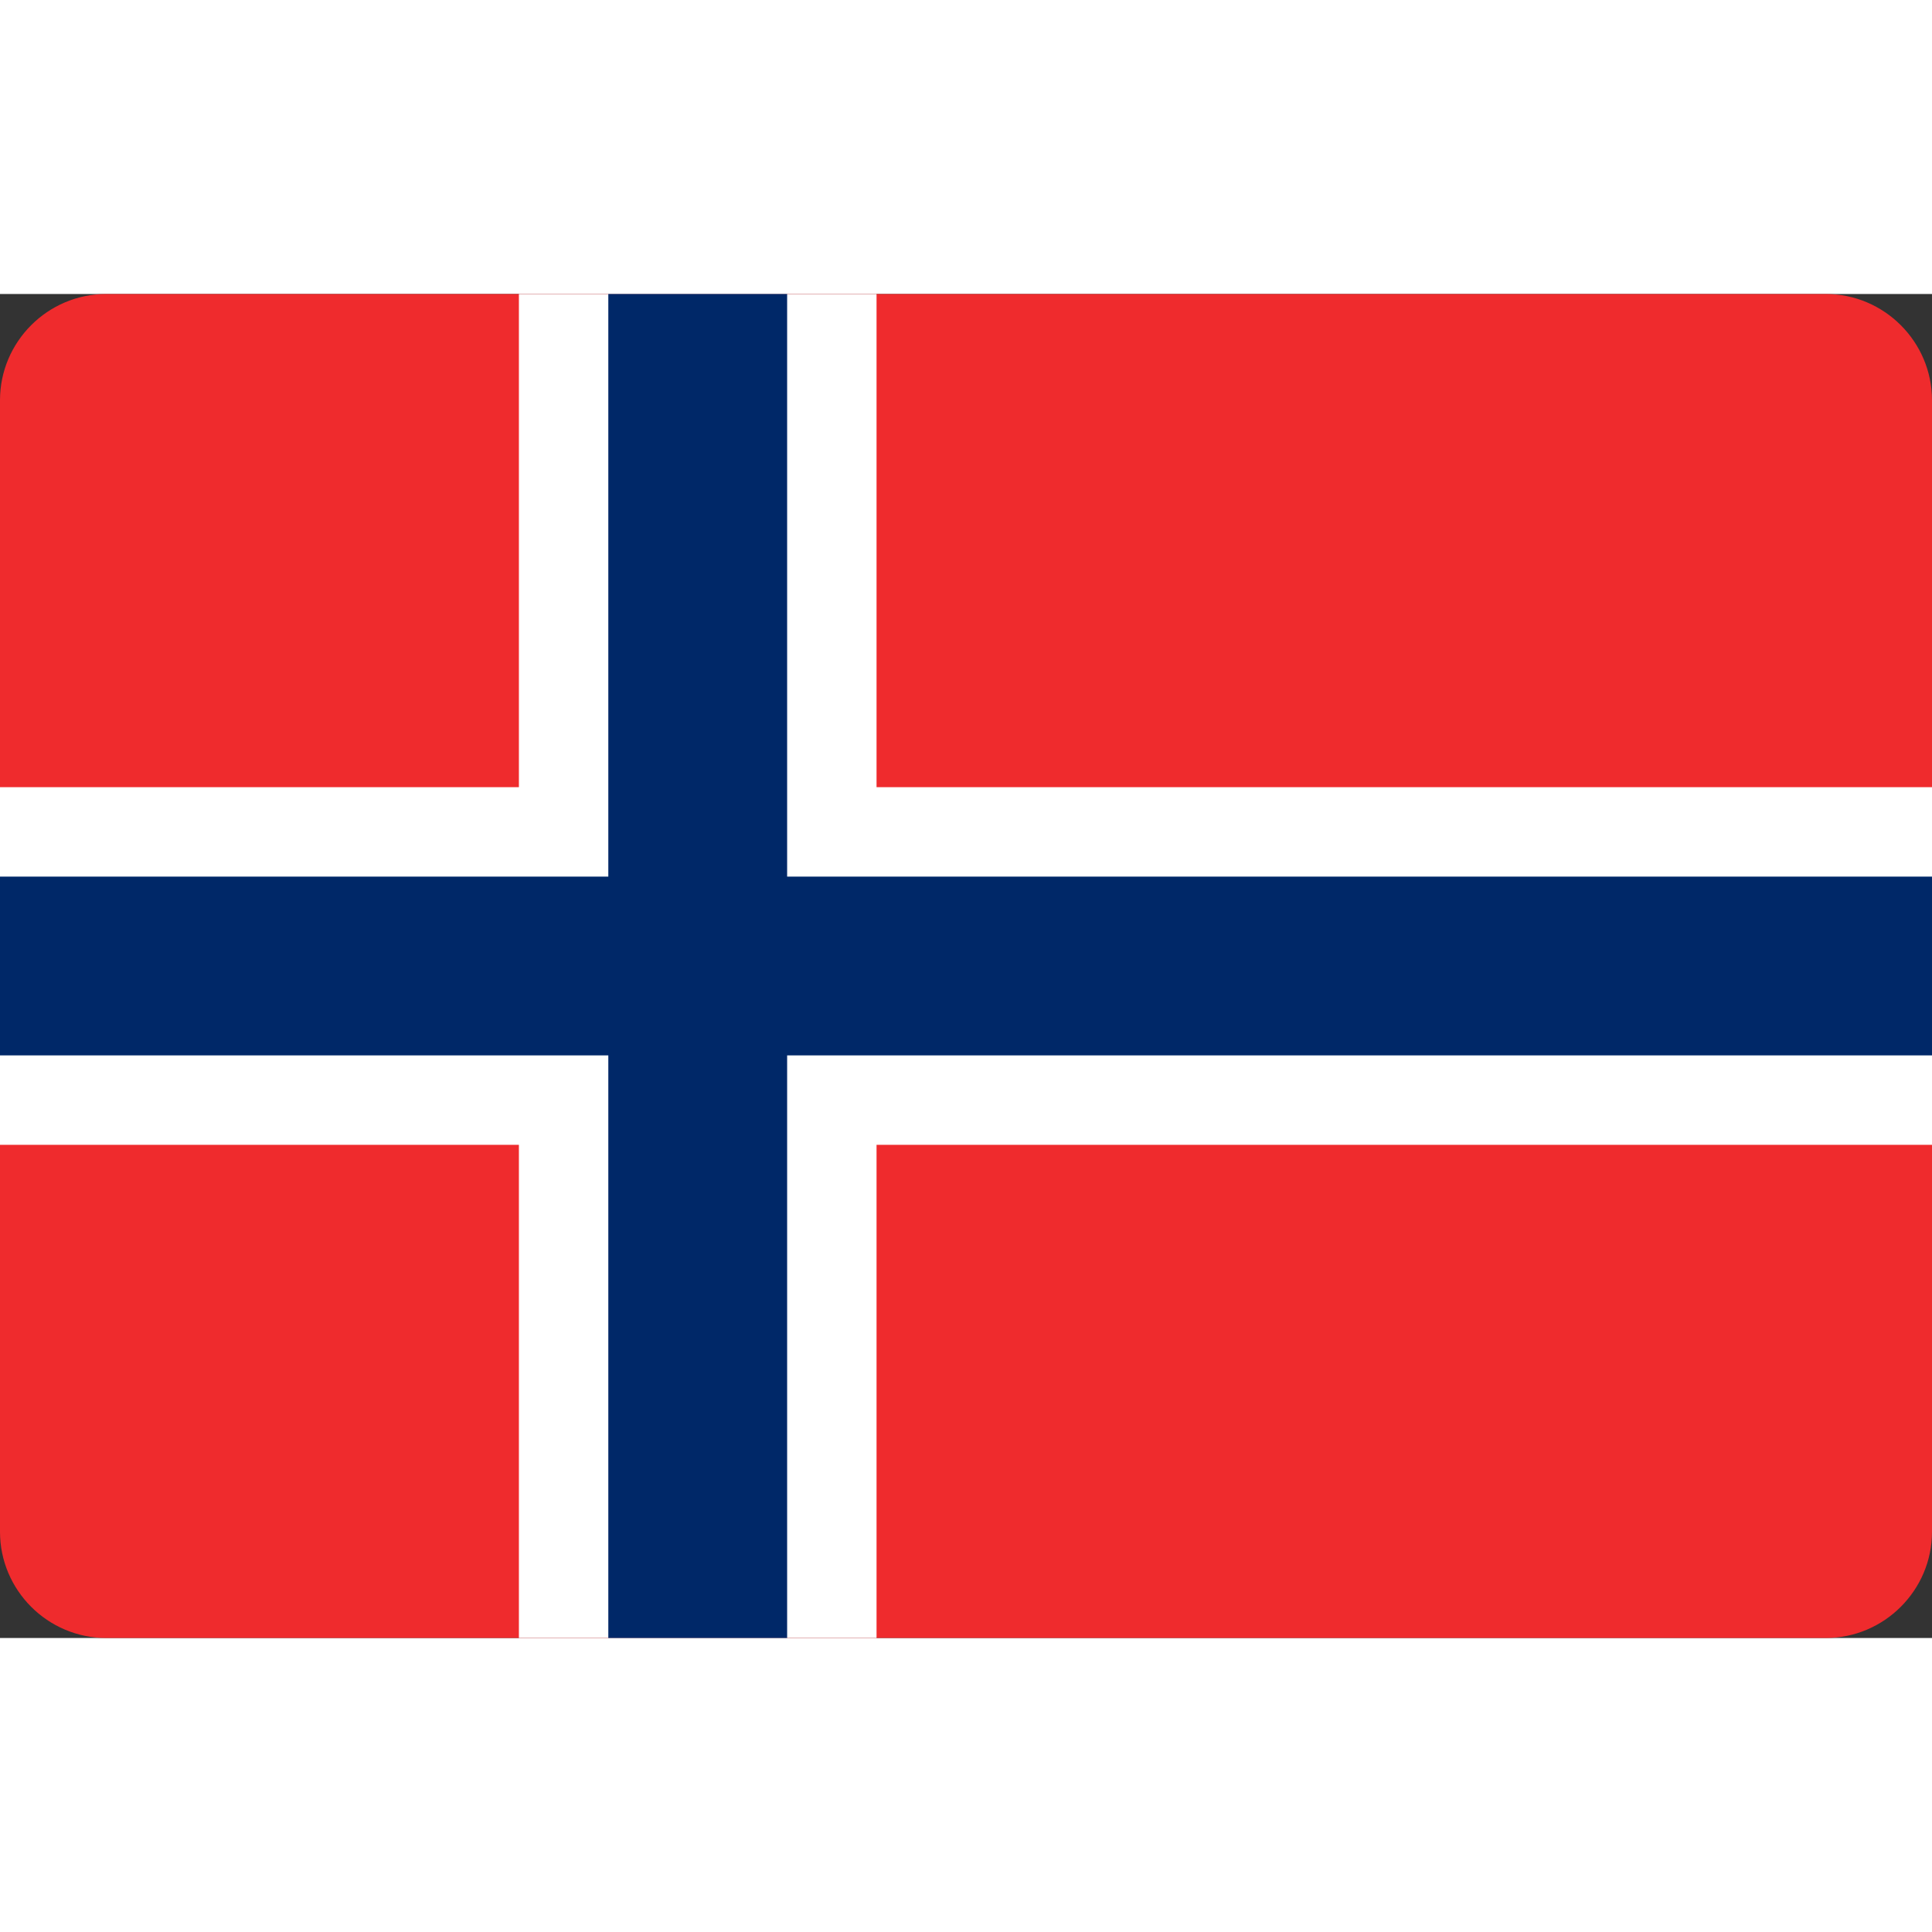 <svg width="40" height="40" xmlns="http://www.w3.org/2000/svg" shape-rendering="geometricPrecision" text-rendering="geometricPrecision" image-rendering="optimizeQuality" fill-rule="evenodd" clip-rule="evenodd" viewBox="0 0 203.55 141.6"><rect x="0" y="0" width="203.55" height="141.6" fill="#333333" stroke="none"/><g fill-rule="nonzero"><path fill="#EF2B2D" d="M11.19 0h181.17c6.15 0 11.19 5.03 11.19 11.19v119.22c0 6.16-5.04 11.19-11.19 11.19H11.19C5.03 141.6 0 136.57 0 130.41V11.19C0 5.03 5.03 0 11.19 0z"/><path fill="#fff" d="M92.35 0v141.6H54.67V0z"/><path fill="#fff" d="M0 51.96h203.55v37.68H0z"/><path fill="#002868" d="M82.93 0v141.6H64.09V0z"/><path fill="#002868" d="M0 61.38h203.55v18.84H0z"/></g></svg>